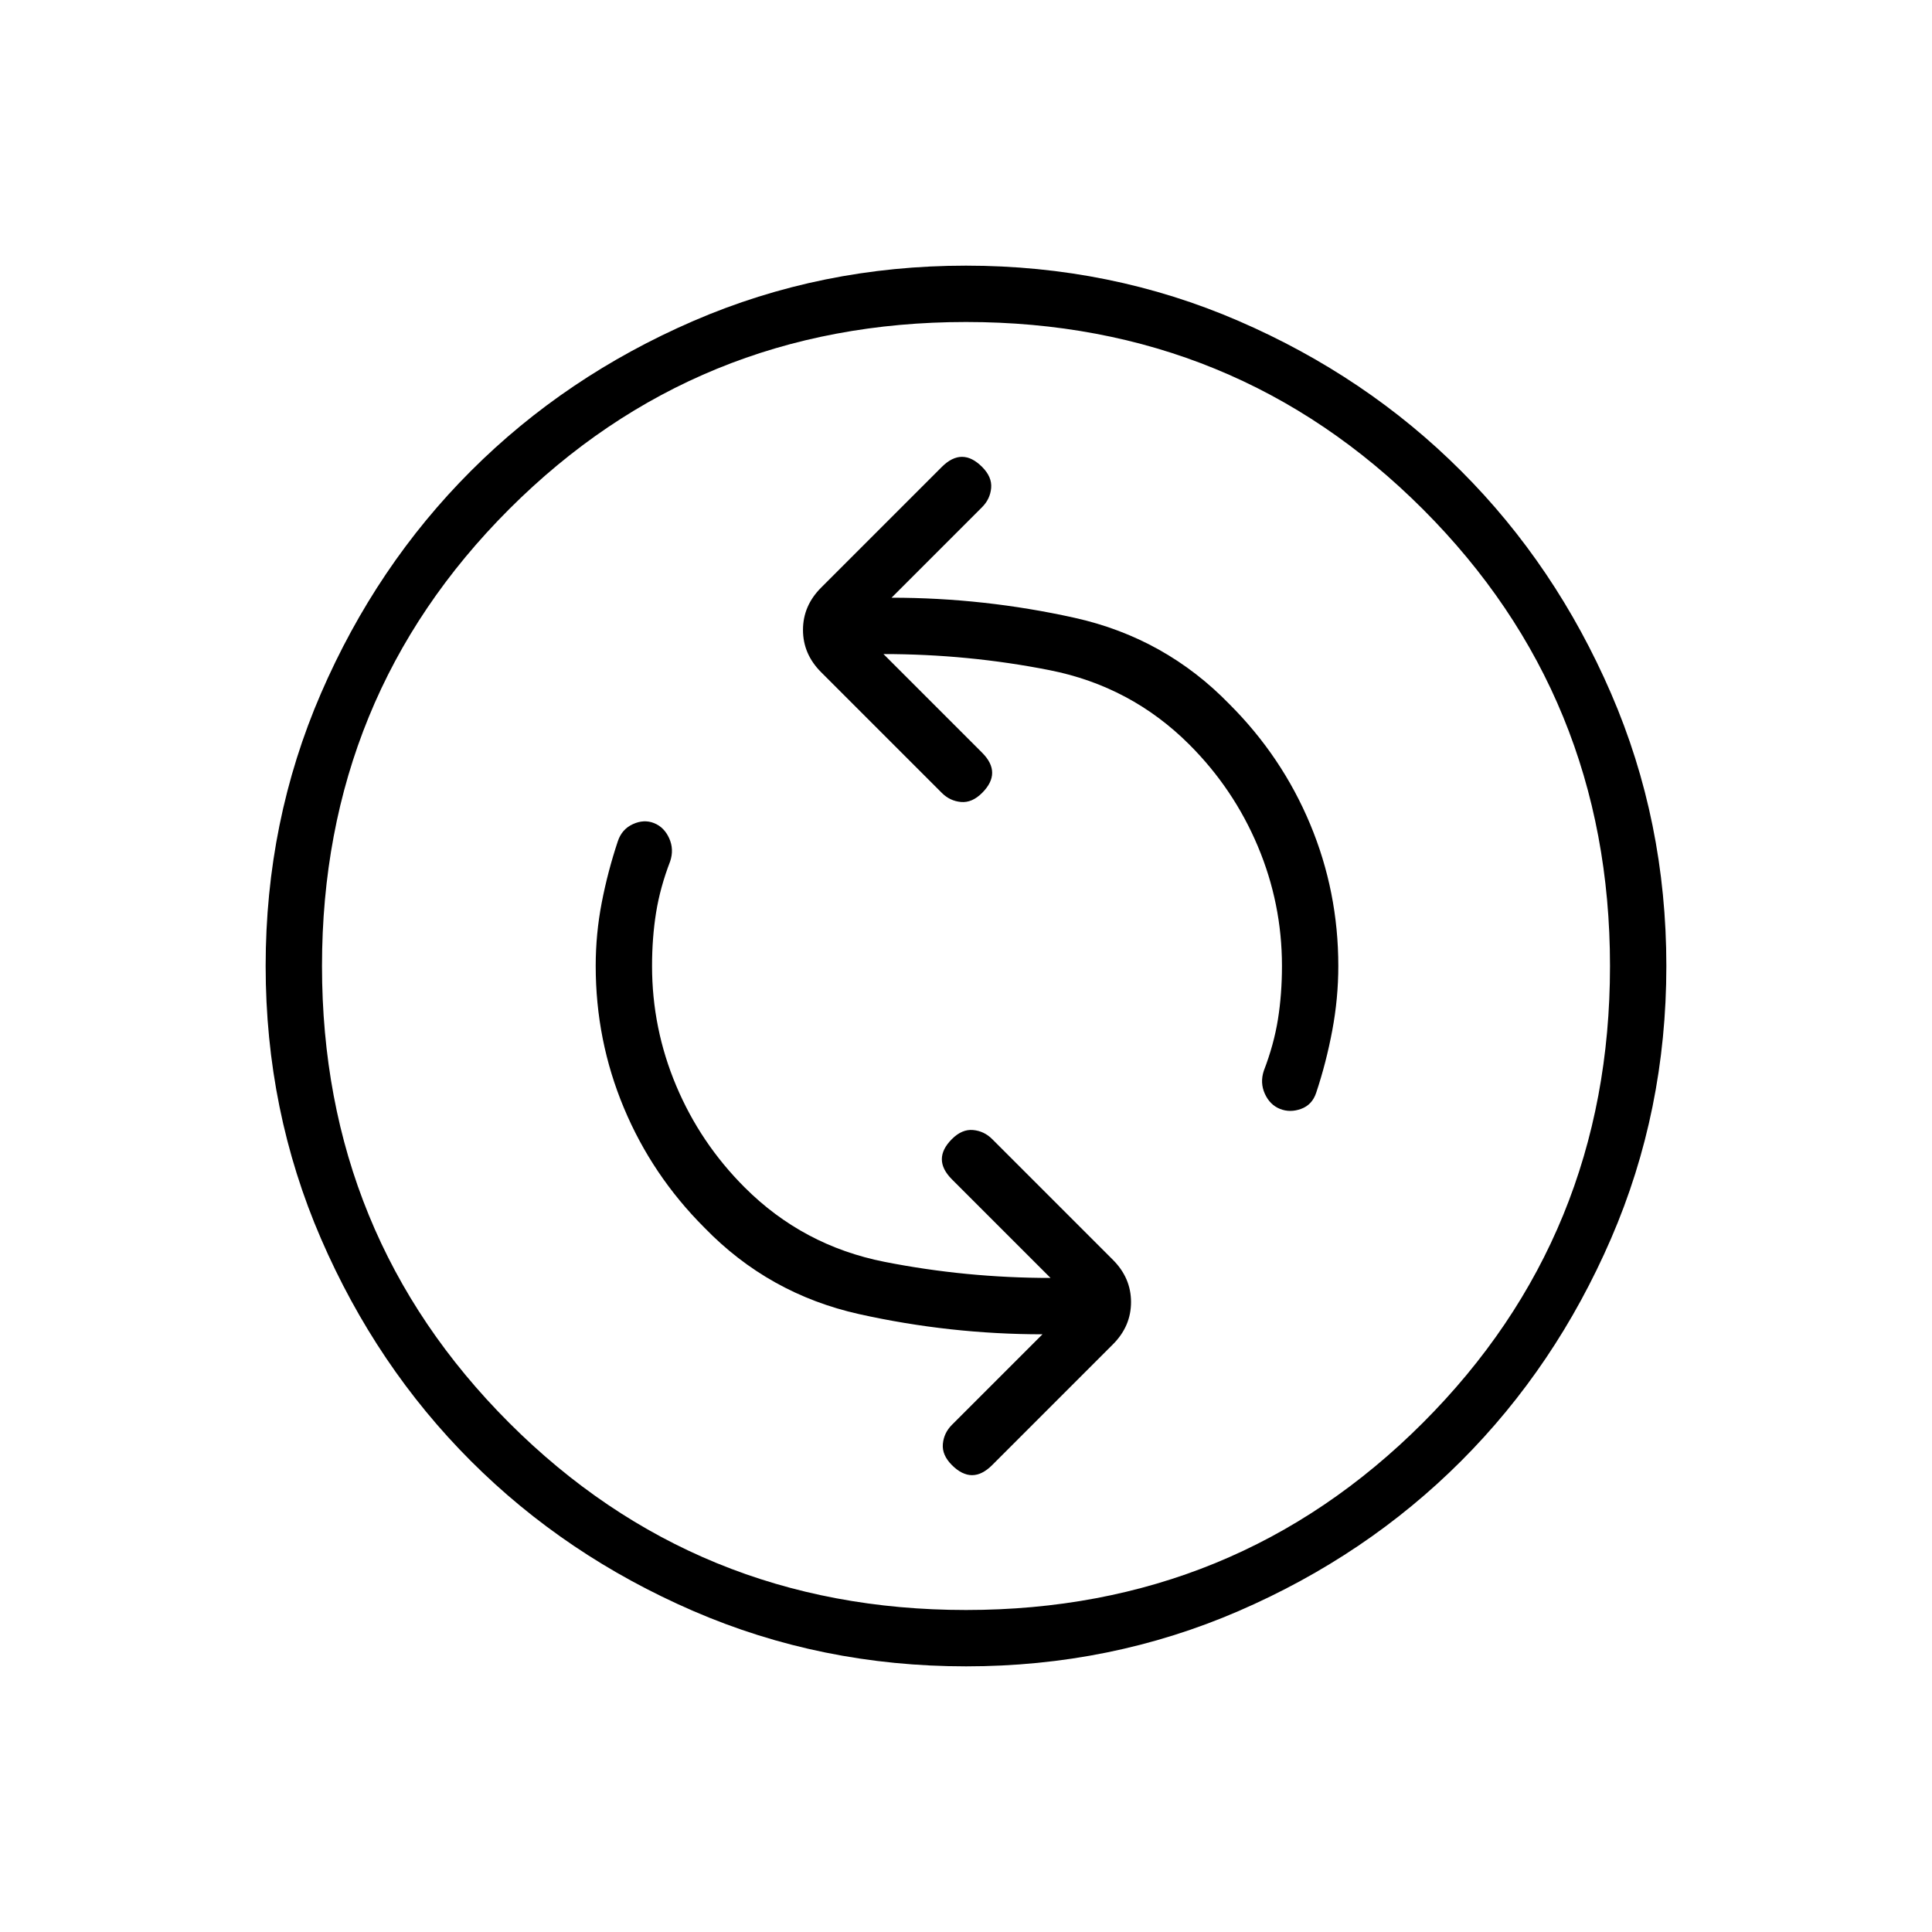 <svg xmlns="http://www.w3.org/2000/svg" height="24" viewBox="0 -960 960 960" width="24"><path d="M522-325q-42 0-82.5-8T370-370q-22-22-34-50.5T324-480q0-14 2-26.5t7-25.5q2-6-.5-11.5T325-551q-5-2-10.5.5T307-542q-5 15-8 30.5t-3 31.5q0 37 14 70.5t40 59.5q32 33 77 43t91 10l-45 45q-4 4-4.5 9.5T473-232q5 5 10 5t10-5l60-60q9-9 9-21t-9-21l-60-60q-4-4-9.5-4.5T473-394q-5 5-5 10t5 10l49 49Zm-83-310q42 0 82.5 8t69.5 37q22 22 34 50.5t12 59.5q0 14-2 26.5t-7 25.5q-2 6 .5 11.5t7.5 7.5q5 2 10.5 0t7.5-8q5-15 8-31t3-32q0-37-14-70.5T611-610q-32-33-77-43t-91-10l45-45q4-4 4.5-9.5T488-728q-5-5-10-5t-10 5l-60 60q-9 9-9 21t9 21l60 60q4 4 9.5 4.5T488-566q5-5 5-10t-5-10l-49-49Zm41 503q-72 0-135.5-27.5T234-234q-47-47-74.5-110.5T132-480q0-72 27.5-135.5T234-726q47-47 110.5-74.5T480-828q72 0 135.5 27.5T726-726q47 47 74.5 110.5T828-480q0 72-27.5 135.5T726-234q-47 47-110.5 74.5T480-132Zm0-28q134 0 227-93t93-227q0-134-93-227t-227-93q-134 0-227 93t-93 227q0 134 93 227t227 93Zm0-320Z"/></svg>